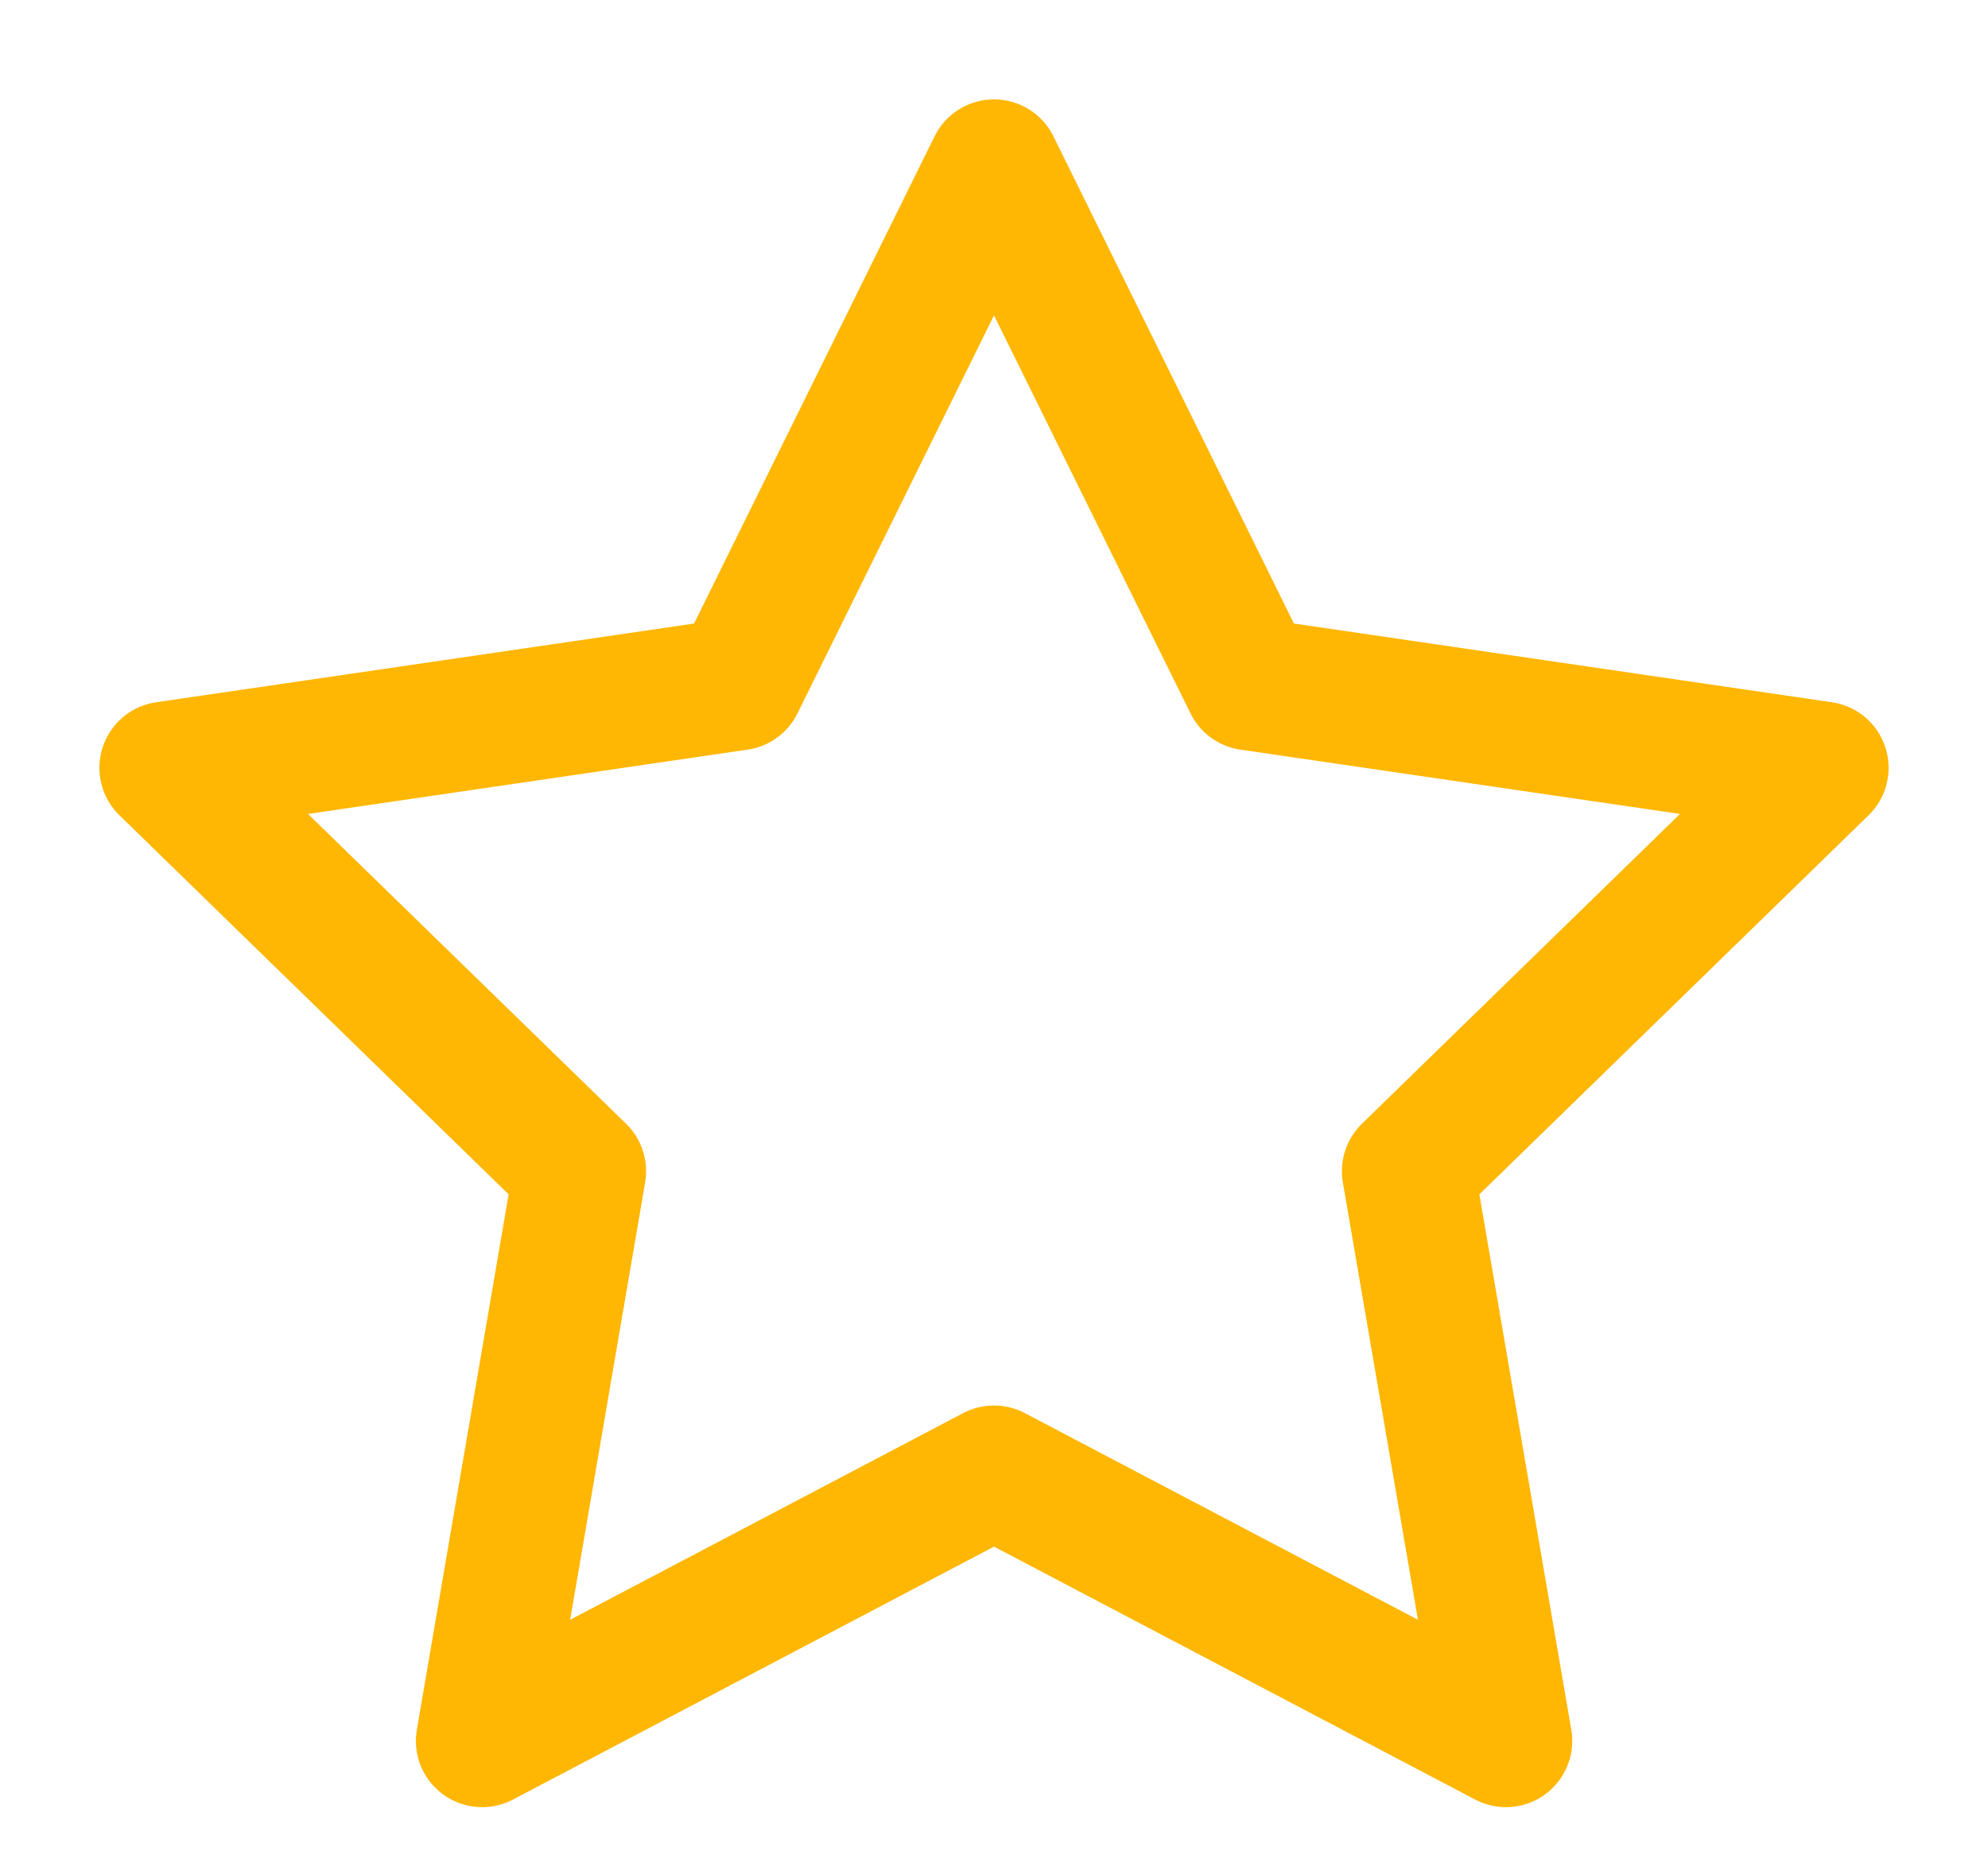 <svg width="15" height="14" viewBox="0 0 15 14" fill="none" xmlns="http://www.w3.org/2000/svg">
<path d="M7.5 1.25L9.431 5.162L13.75 5.794L10.625 8.838L11.363 13.137L7.5 11.106L3.638 13.137L4.375 8.838L1.25 5.794L5.569 5.162L7.5 1.25Z" stroke="#FFB703" stroke-linecap="round" stroke-linejoin="round"/>
</svg>
